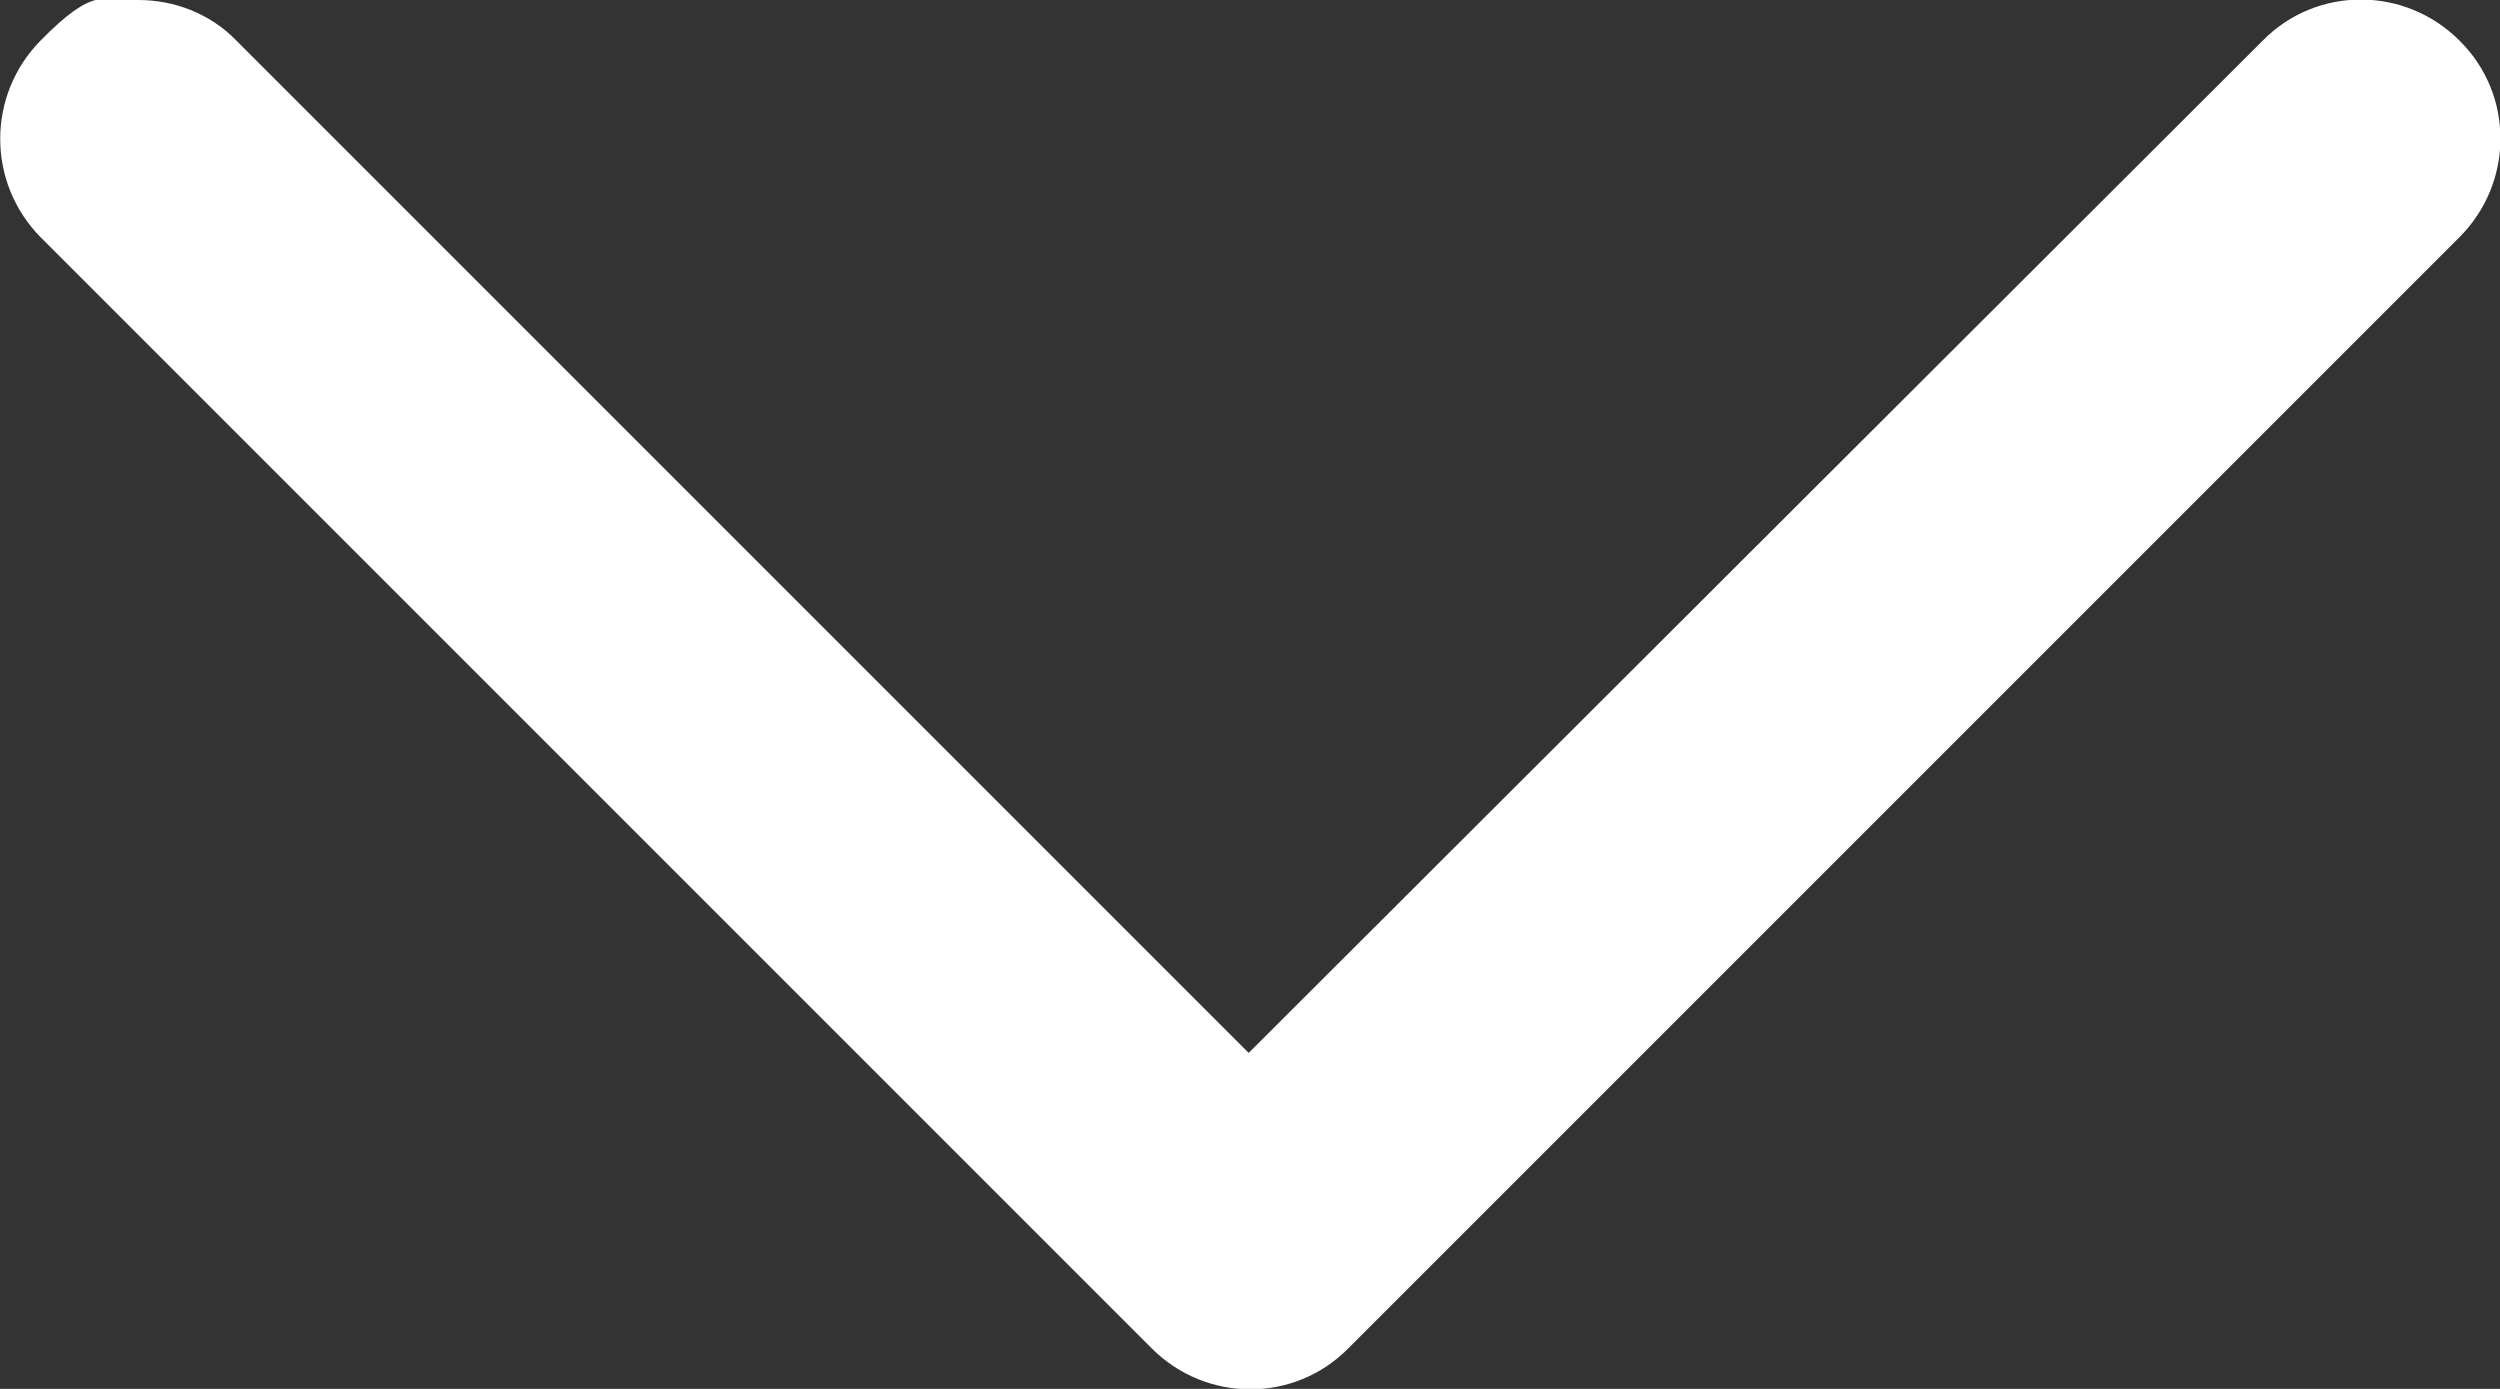 <?xml version="1.0" encoding="UTF-8"?>
<svg id="Warstwa_1" data-name="Warstwa 1" xmlns="http://www.w3.org/2000/svg" version="1.1" viewBox="0 0 283.5 157.5">
  <rect x="0" y="0" width="283.5" height="157.5" fill="#333333" stroke="none"/>
  <defs>
    <style>
      .cls-1 {
        fill: #fff;
        stroke-width: 0px;
      }
    </style>
  </defs>
  <path class="cls-1" d="M15.7,0c4,0,8.1,1.5,11.1,4.6l114.8,114.8L256.6,4.6c6.1-6.2,16.1-6.2,22.3,0,6.2,6.1,6.2,16.1,0,22.3l-126,126c-6.1,6.2-16.1,6.2-22.3,0L4.6,26.9C-1.5,20.7-1.5,10.8,4.6,4.6S11.7,0,15.7,0Z"/>
</svg>